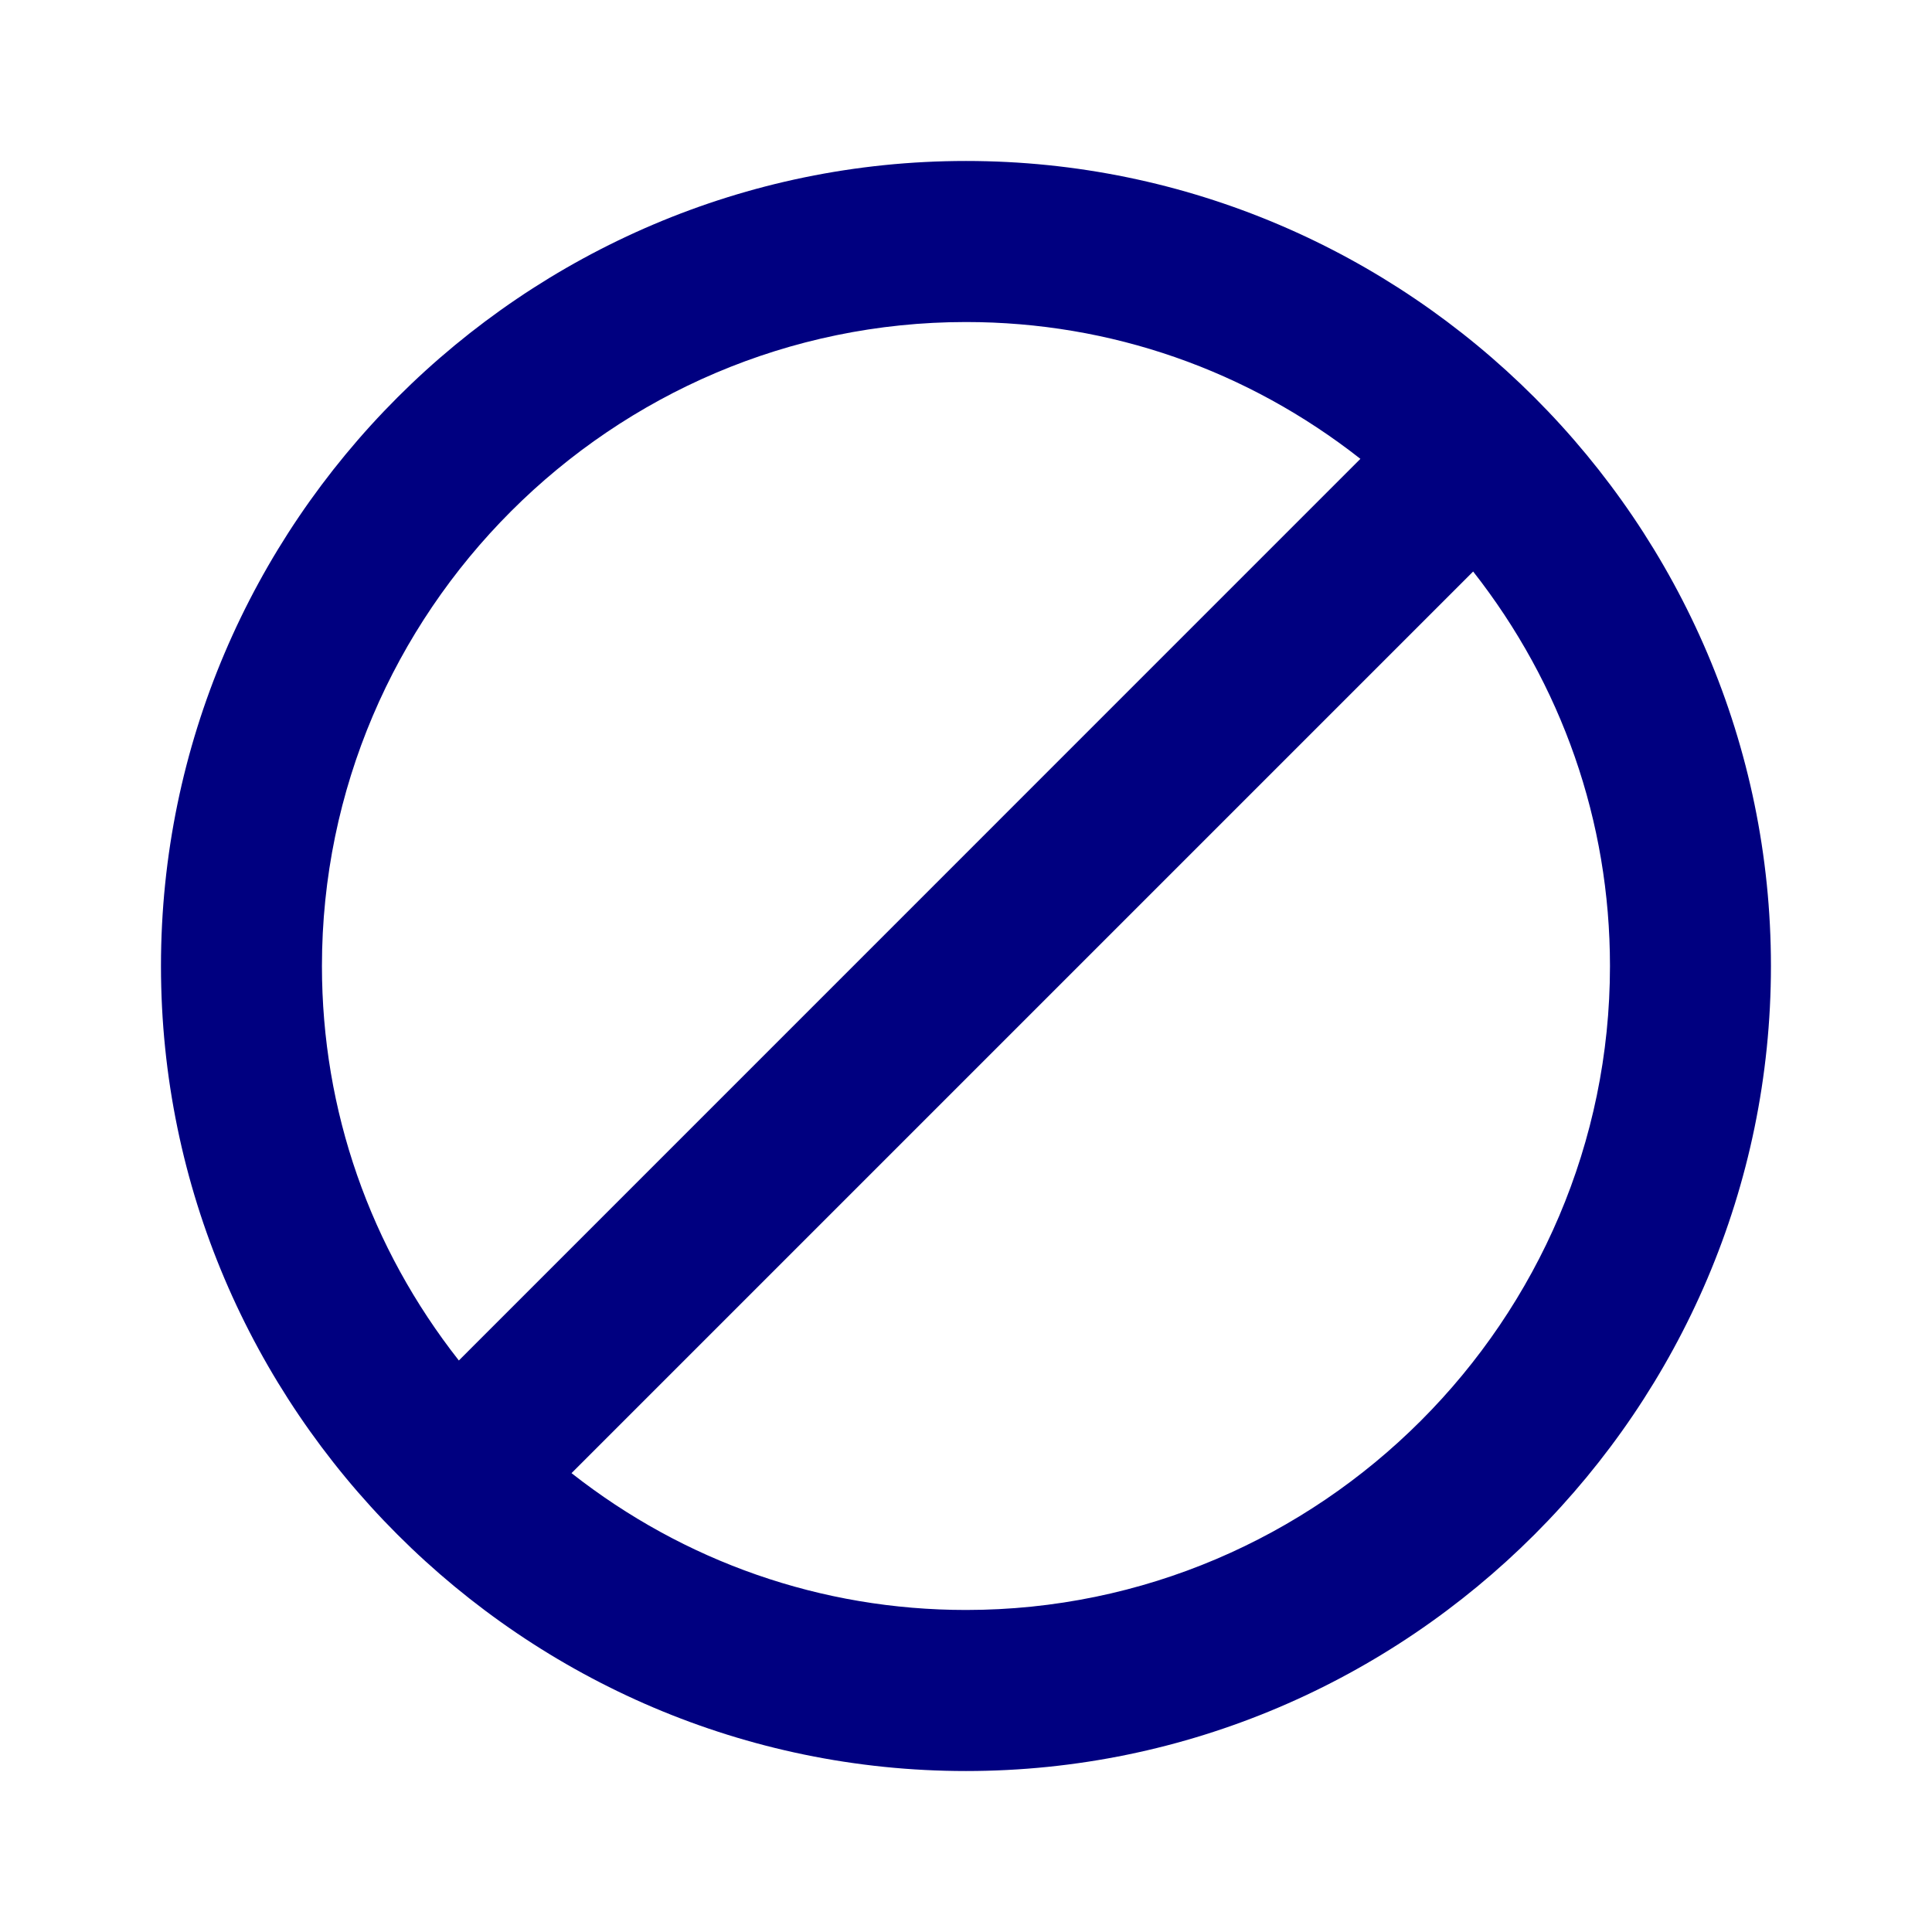<svg width="22" height="22" viewBox="0 0 22 22" fill="none" xmlns="http://www.w3.org/2000/svg">
    <path
        d="M11 1.833C5.958 1.833 1.833 5.958 1.833 11C1.833 16.042 5.958 20.167 11 20.167C16.041 20.167 20.166 16.042 20.166 11C20.166 5.958 16.041 1.833 11 1.833ZM3.666 11C3.666 6.967 6.966 3.667 11 3.667C12.65 3.667 14.208 4.217 15.491 5.225L5.225 15.492C4.216 14.208 3.666 12.65 3.666 11ZM11 18.333C9.35 18.333 7.791 17.783 6.508 16.775L16.775 6.508C17.783 7.792 18.333 9.35 18.333 11C18.333 15.033 15.033 18.333 11 18.333Z"
        fill="#000080" />
</svg>
    